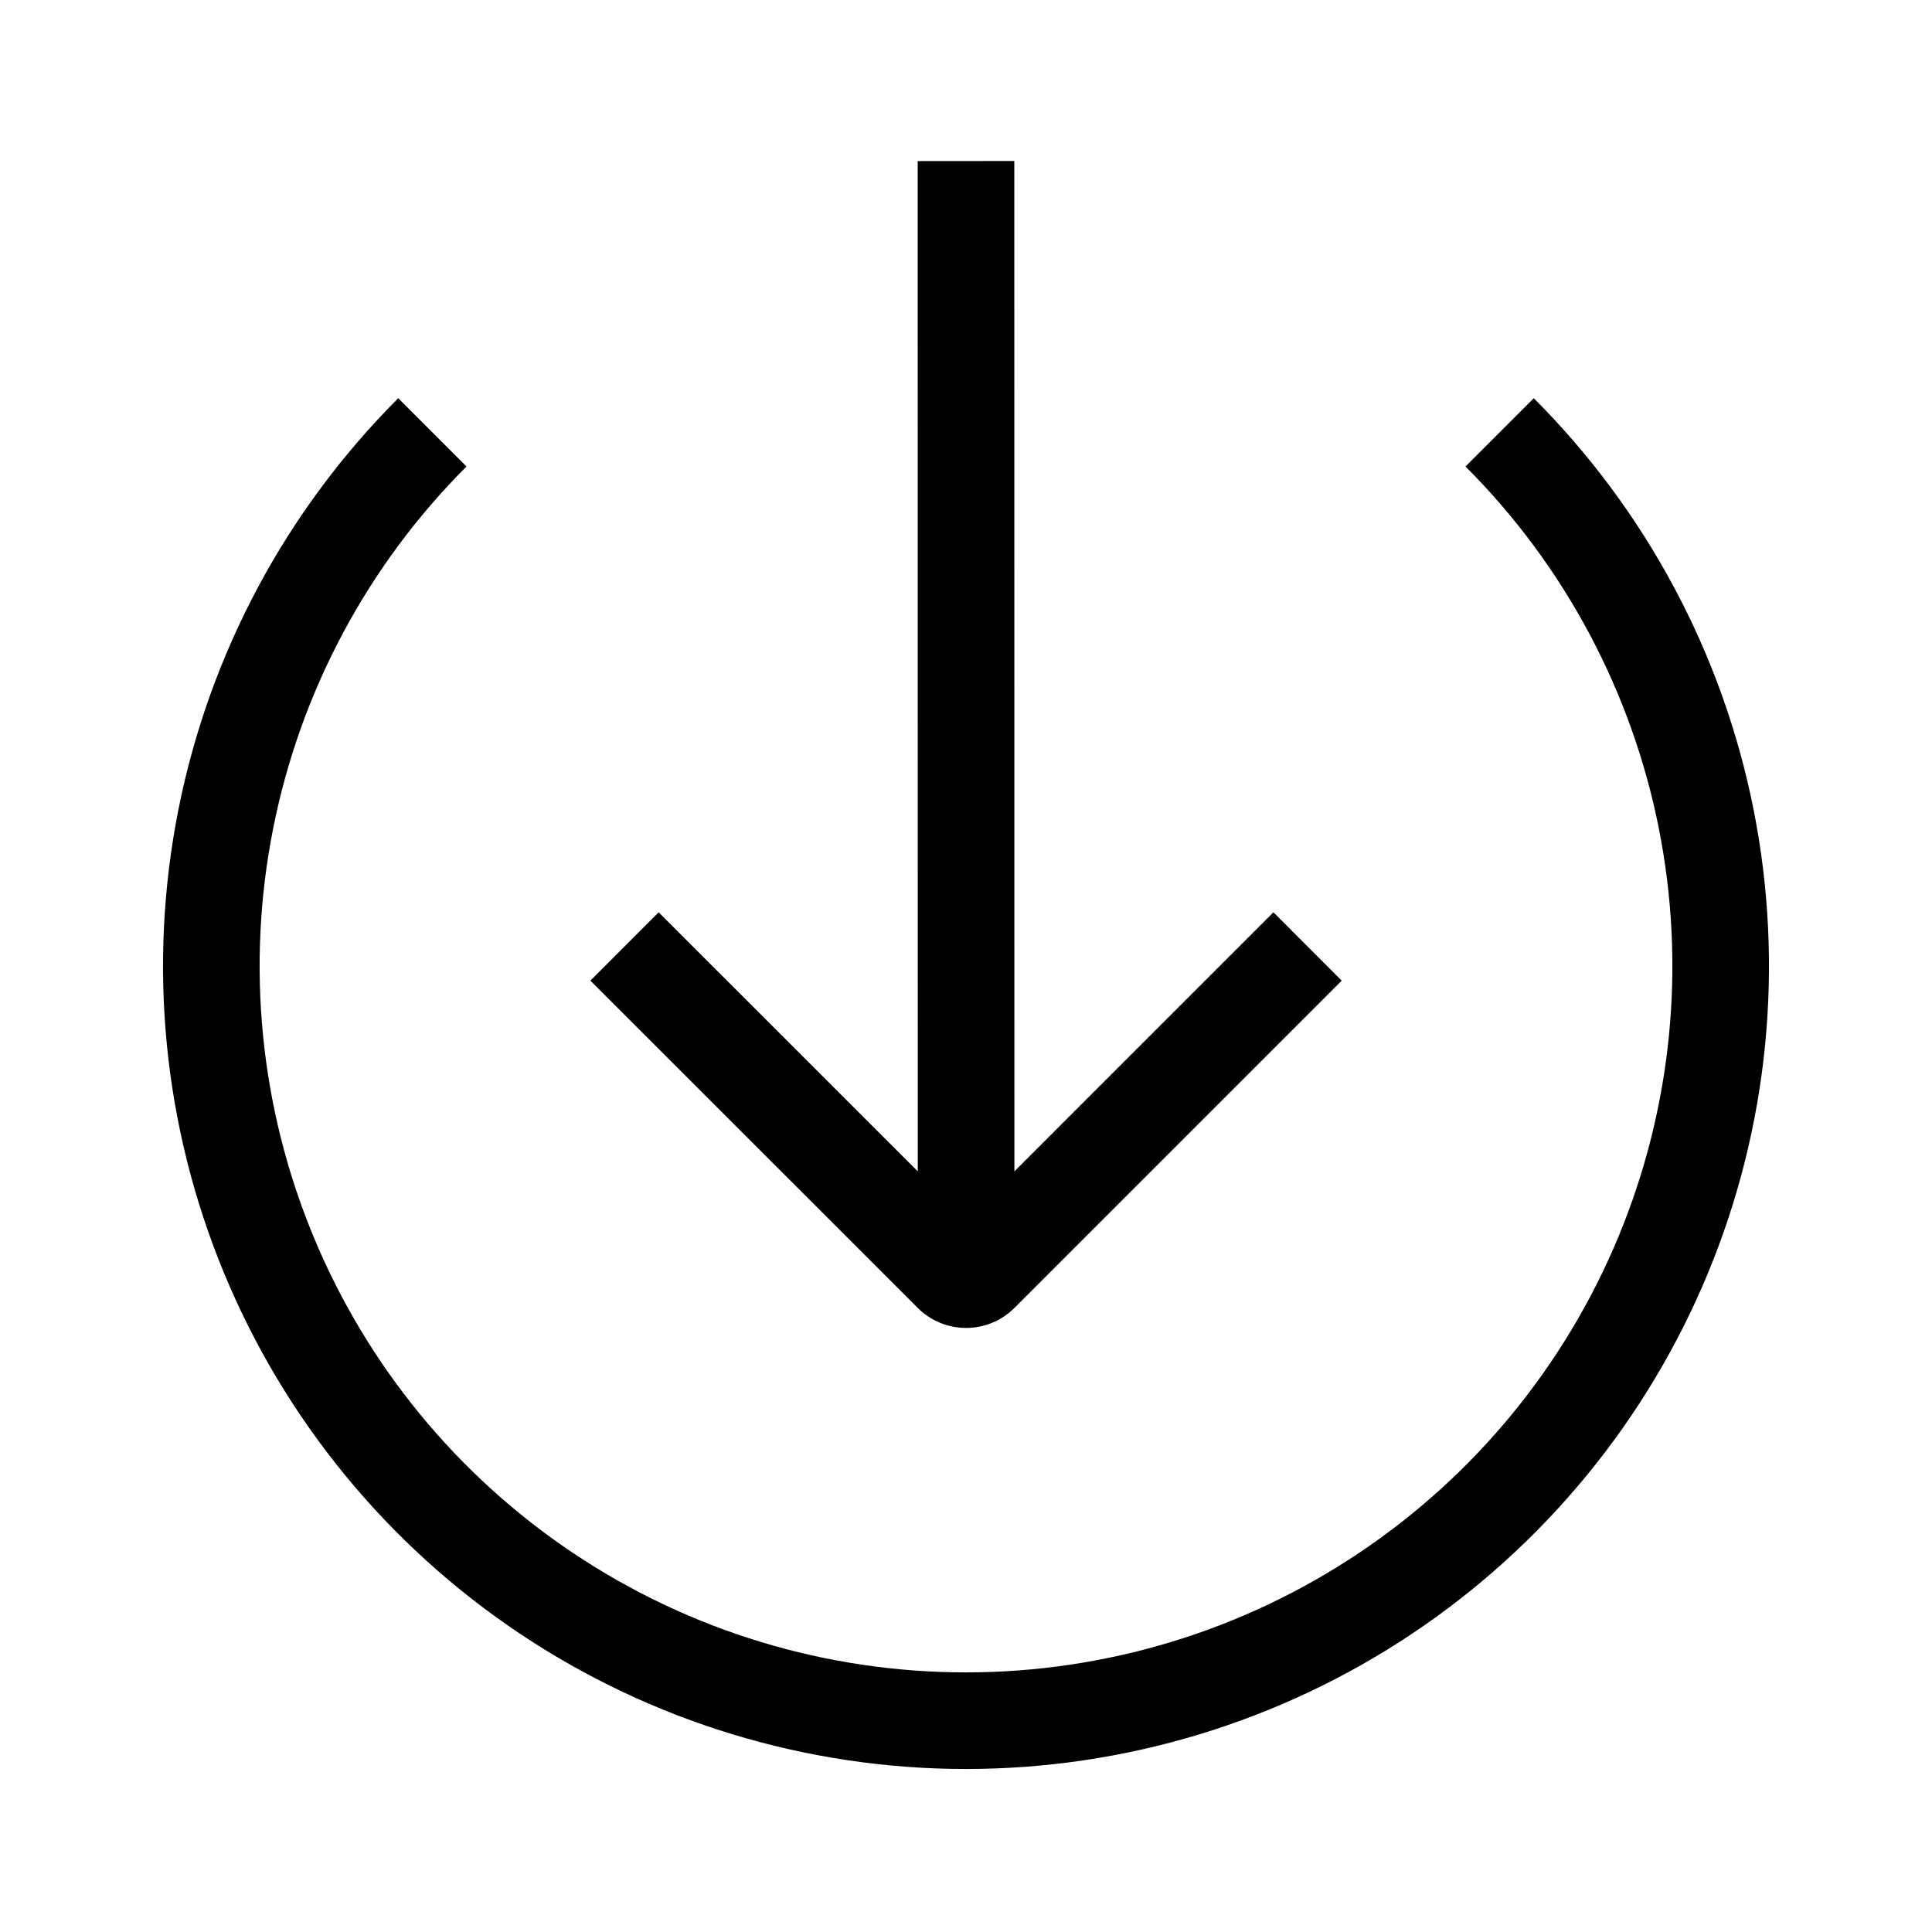 <svg width="24" height="24" viewBox="0 0 24 24" fill="none" xmlns="http://www.w3.org/2000/svg">
<path fill-rule="evenodd" clip-rule="evenodd" d="M11.401 14.551L8.182 11.333L7.334 12.182L11.4 16.247C11.4 16.247 11.4 16.247 11.4 16.247C11.732 16.579 12.27 16.579 12.602 16.247L16.667 12.182L15.819 11.333L12.601 14.551L12.6 2L11.4 2.001L11.401 14.551ZM5.795 5.795C4.568 7.022 3.732 8.586 3.394 10.288C3.055 11.99 3.229 13.755 3.893 15.358C4.557 16.962 5.682 18.332 7.125 19.296C8.568 20.261 10.264 20.775 12 20.775C13.736 20.775 15.432 20.261 16.875 19.296C18.318 18.332 19.443 16.962 20.107 15.358C20.771 13.755 20.945 11.99 20.606 10.288C20.268 8.586 19.432 7.022 18.205 5.795L19.053 4.947C20.448 6.342 21.398 8.119 21.783 10.054C22.168 11.989 21.971 13.995 21.216 15.817C20.461 17.64 19.182 19.198 17.542 20.294C15.902 21.39 13.973 21.975 12 21.975C10.027 21.975 8.099 21.39 6.458 20.294C4.818 19.198 3.539 17.64 2.784 15.817C2.029 13.995 1.832 11.989 2.217 10.054C2.602 8.119 3.552 6.342 4.947 4.947L5.795 5.795Z" fill="black"/>
</svg>
